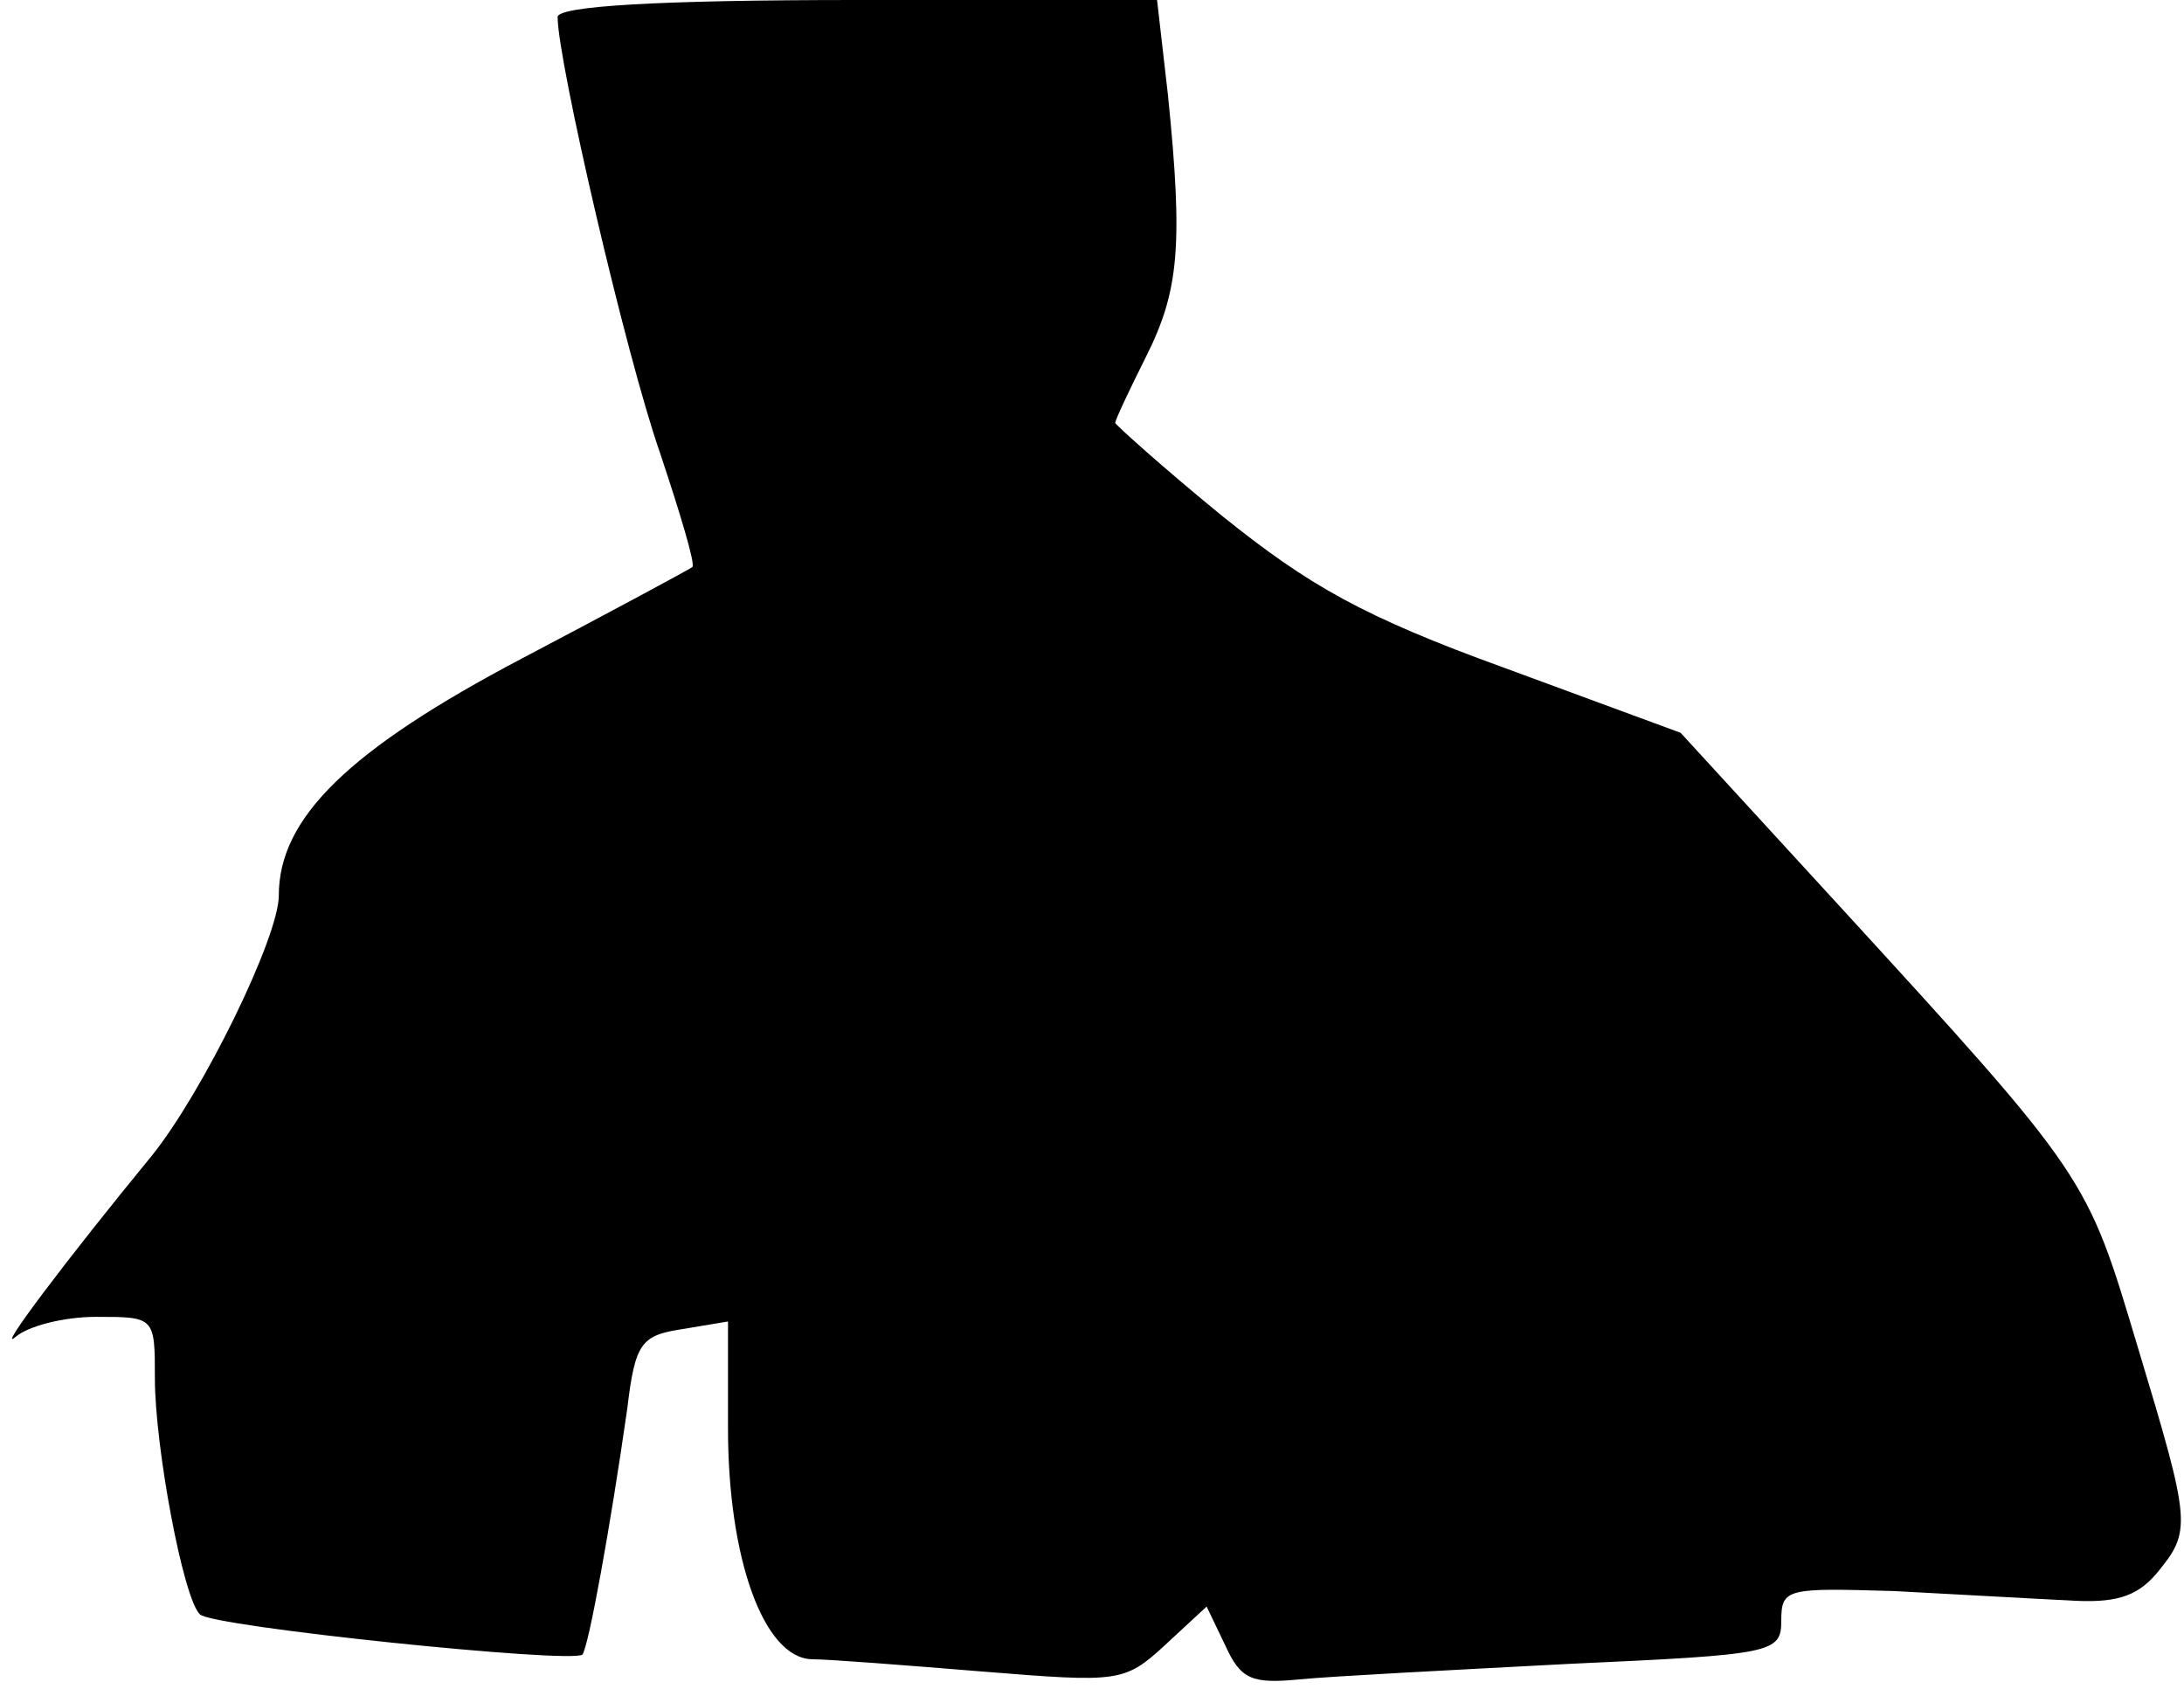<?xml version="1.0" standalone="no"?>
<!DOCTYPE svg PUBLIC "-//W3C//DTD SVG 20010904//EN"
 "http://www.w3.org/TR/2001/REC-SVG-20010904/DTD/svg10.dtd">
<svg version="1.0" xmlns="http://www.w3.org/2000/svg"
 width="141pt" height="109pt" viewBox="0 0 141 109"
 preserveAspectRatio="xMidYMid meet">
<g transform="translate(0,109) scale(0.1,-0.1)"
fill="#000000" stroke="none">
<path fill="#000000" stroke="none" d="M360 1079 c0 -28 44 -218 66 -281 13
-39 23 -72 21 -74 -1 -1 -51 -28 -110 -59 -112 -59 -157 -103 -157 -153 0 -27
-49 -127 -82 -168 -55 -67 -101 -128 -88 -117 8 7 31 13 52 13 38 0 38 0 38
-40 0 -43 18 -141 29 -152 7 -8 240 -32 247 -26 4 5 18 82 29 159 5 42 9 47
35 51 l30 5 0 -69 c0 -84 23 -148 54 -149 11 0 62 -4 111 -8 87 -7 91 -7 117
17 l27 25 12 -25 c10 -22 17 -25 48 -22 20 2 98 6 174 10 132 6 137 7 137 28
0 21 4 21 73 19 39 -2 90 -5 112 -6 30 -2 44 2 57 17 23 28 23 31 -12 147 -33
110 -31 108 -195 287 l-100 109 -114 42 c-91 33 -126 53 -182 98 -38 31 -69
59 -69 60 0 2 9 21 20 43 21 42 24 71 14 169 l-7 61 -193 0 c-130 0 -194 -4
-194 -11z"/>
</g>
</svg>

